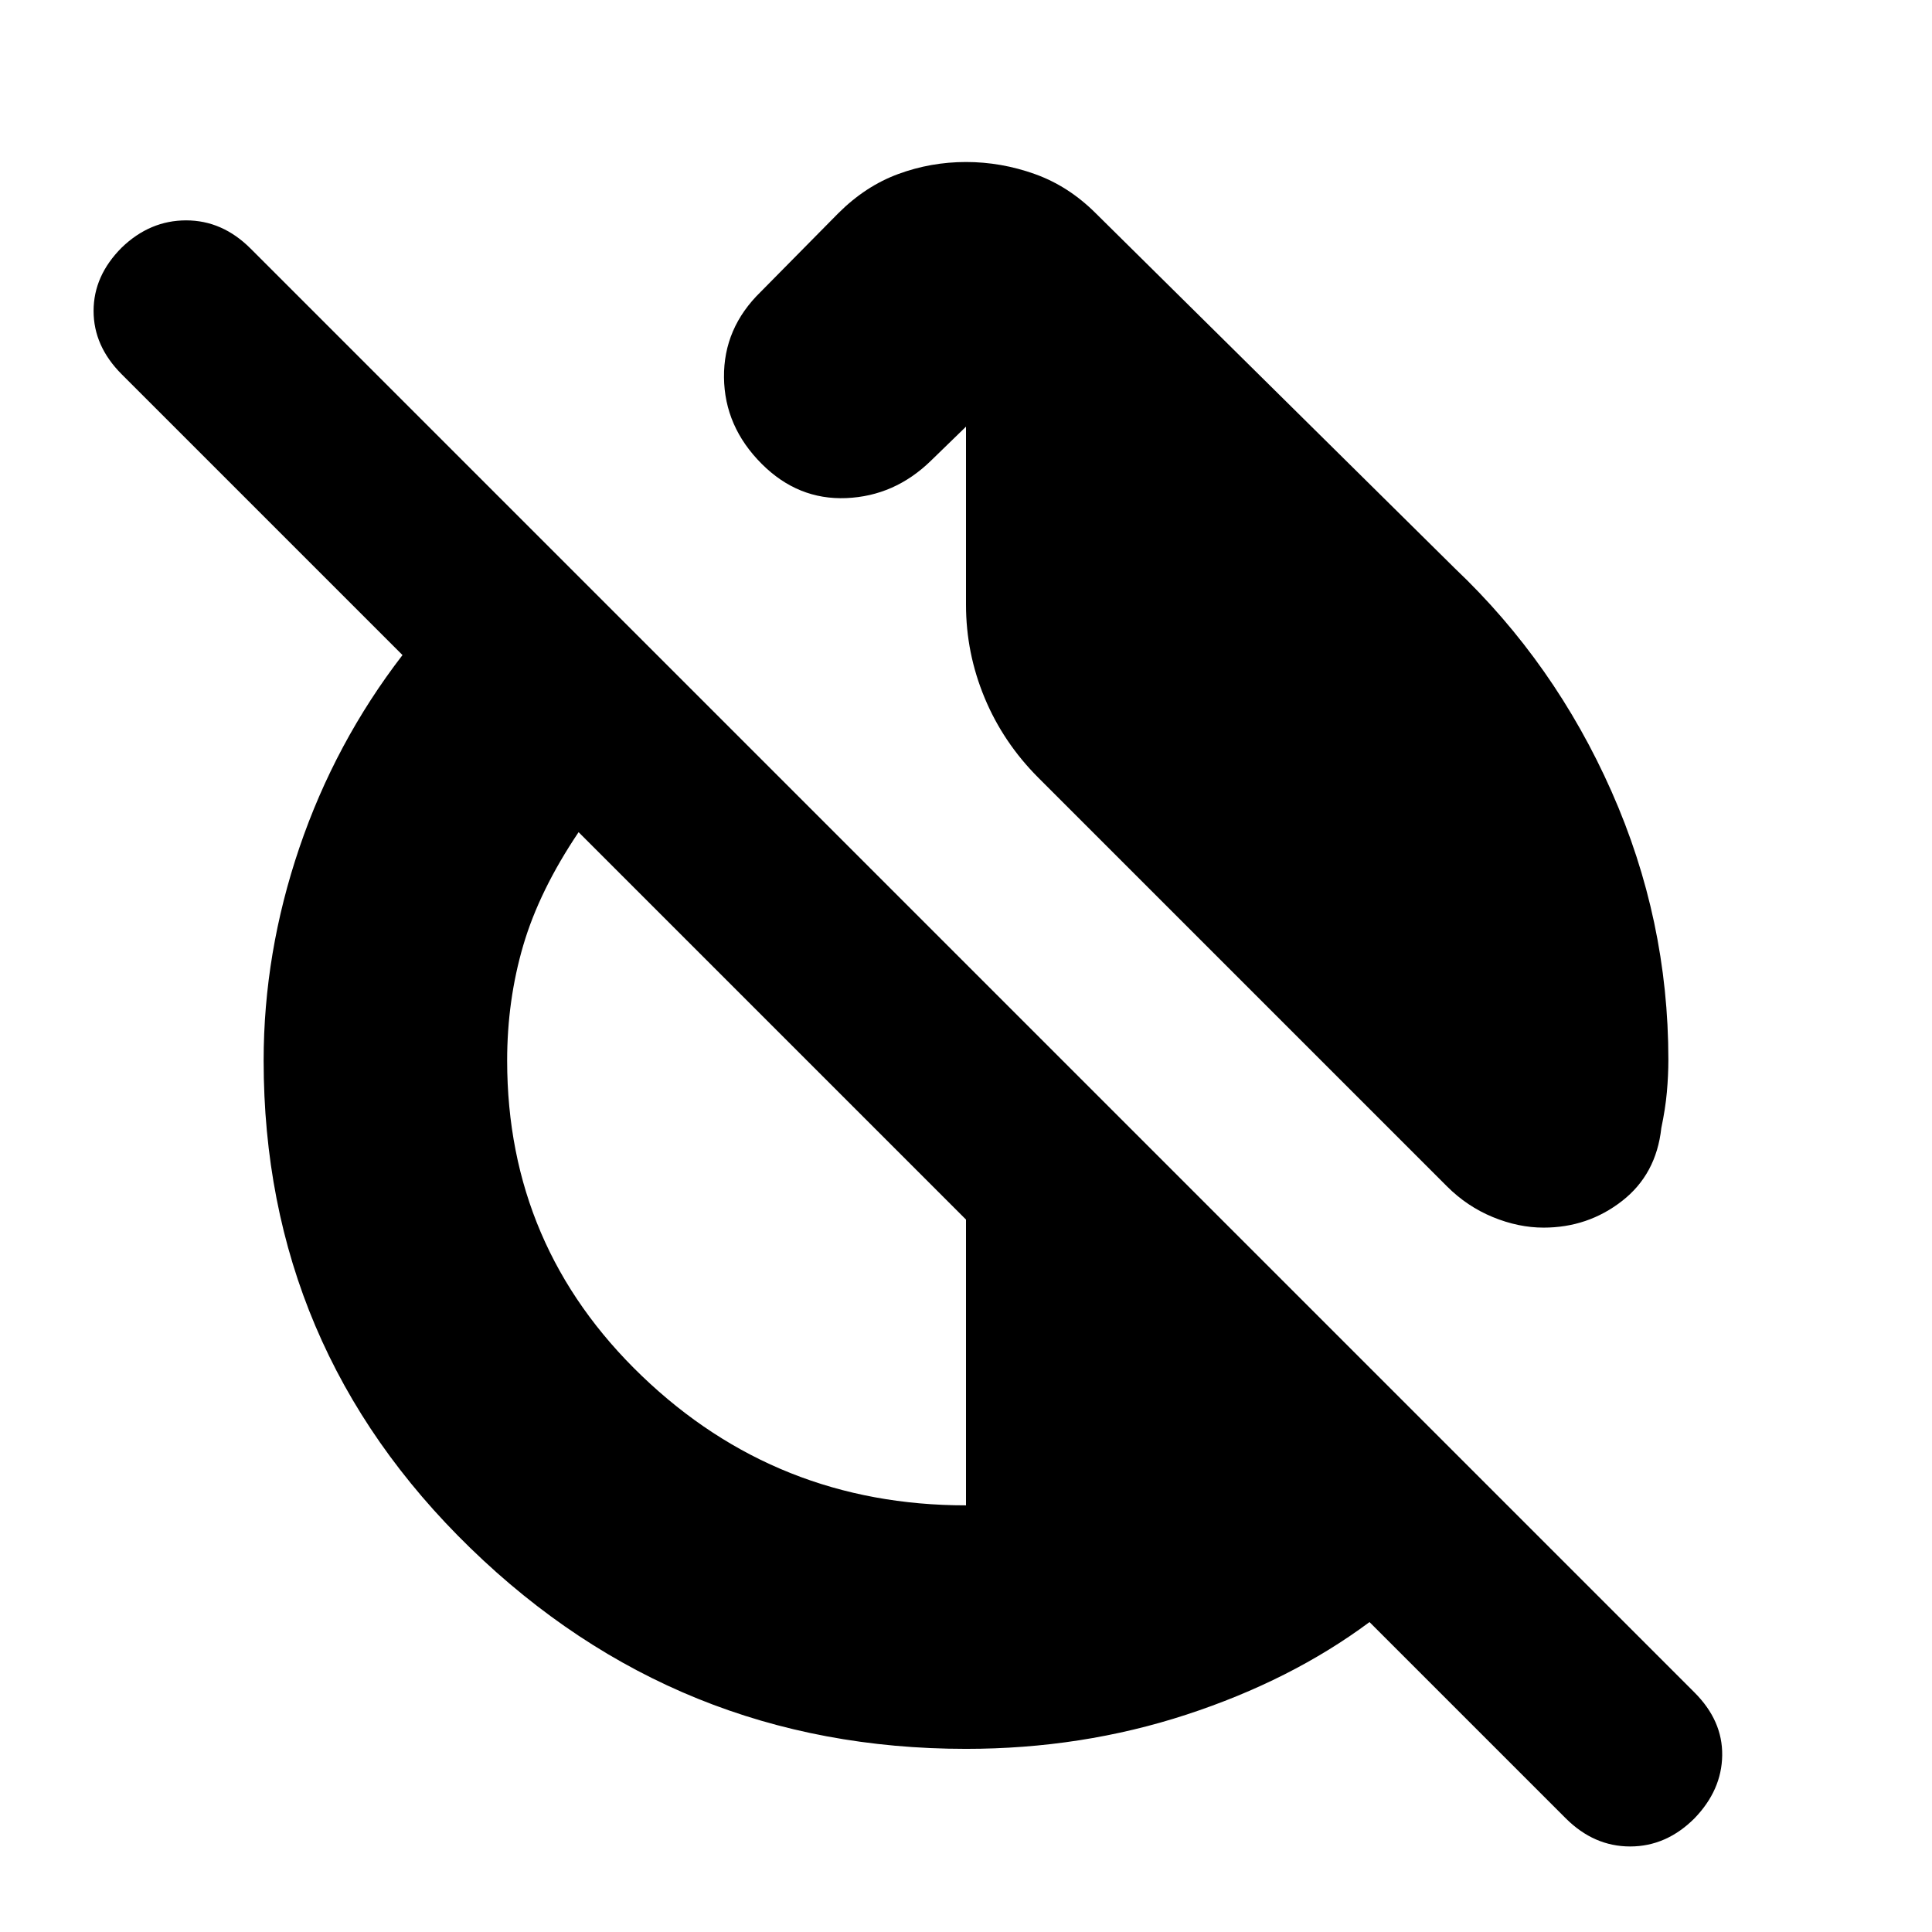 <svg xmlns="http://www.w3.org/2000/svg" height="24" viewBox="0 -960 960 960" width="24"><path d="M723-677.5q49.5 47 77.75 110.75T829-433.5q0 8-.75 16.25t-2.75 17.75q-2.5 23-19.5 36.25T767-350q-12.5 0-25.25-5.25T719-370.5l-203-203q-17.5-17.5-26.75-39.75T480-659.5V-748l-17.5 17q-18 17.5-42 18.5t-42-17q-18.5-18.5-18.75-43T378-815l38.5-39q13.5-13.5 29.75-19.5t33.75-6q17.5 0 34.25 6T544.5-854L723-677.5ZM480-91q-143.5 0-246.25-99.75T131-433q0-53.5 17.75-105.75T200-634.5L60.5-774q-14-14-14-31.5t14-31.5q14-13.5 32-13.5t32 14L842-119q14 14 13.75 31.25T842-56.5q-14 14-32 14t-32-14L680.5-154q-39 29-91 46T480-91Zm0-121v-142L287.5-546.5q-19.5 29-27.5 56.25T252-433q0 92.5 67 156.75T480-212Z"/></svg>